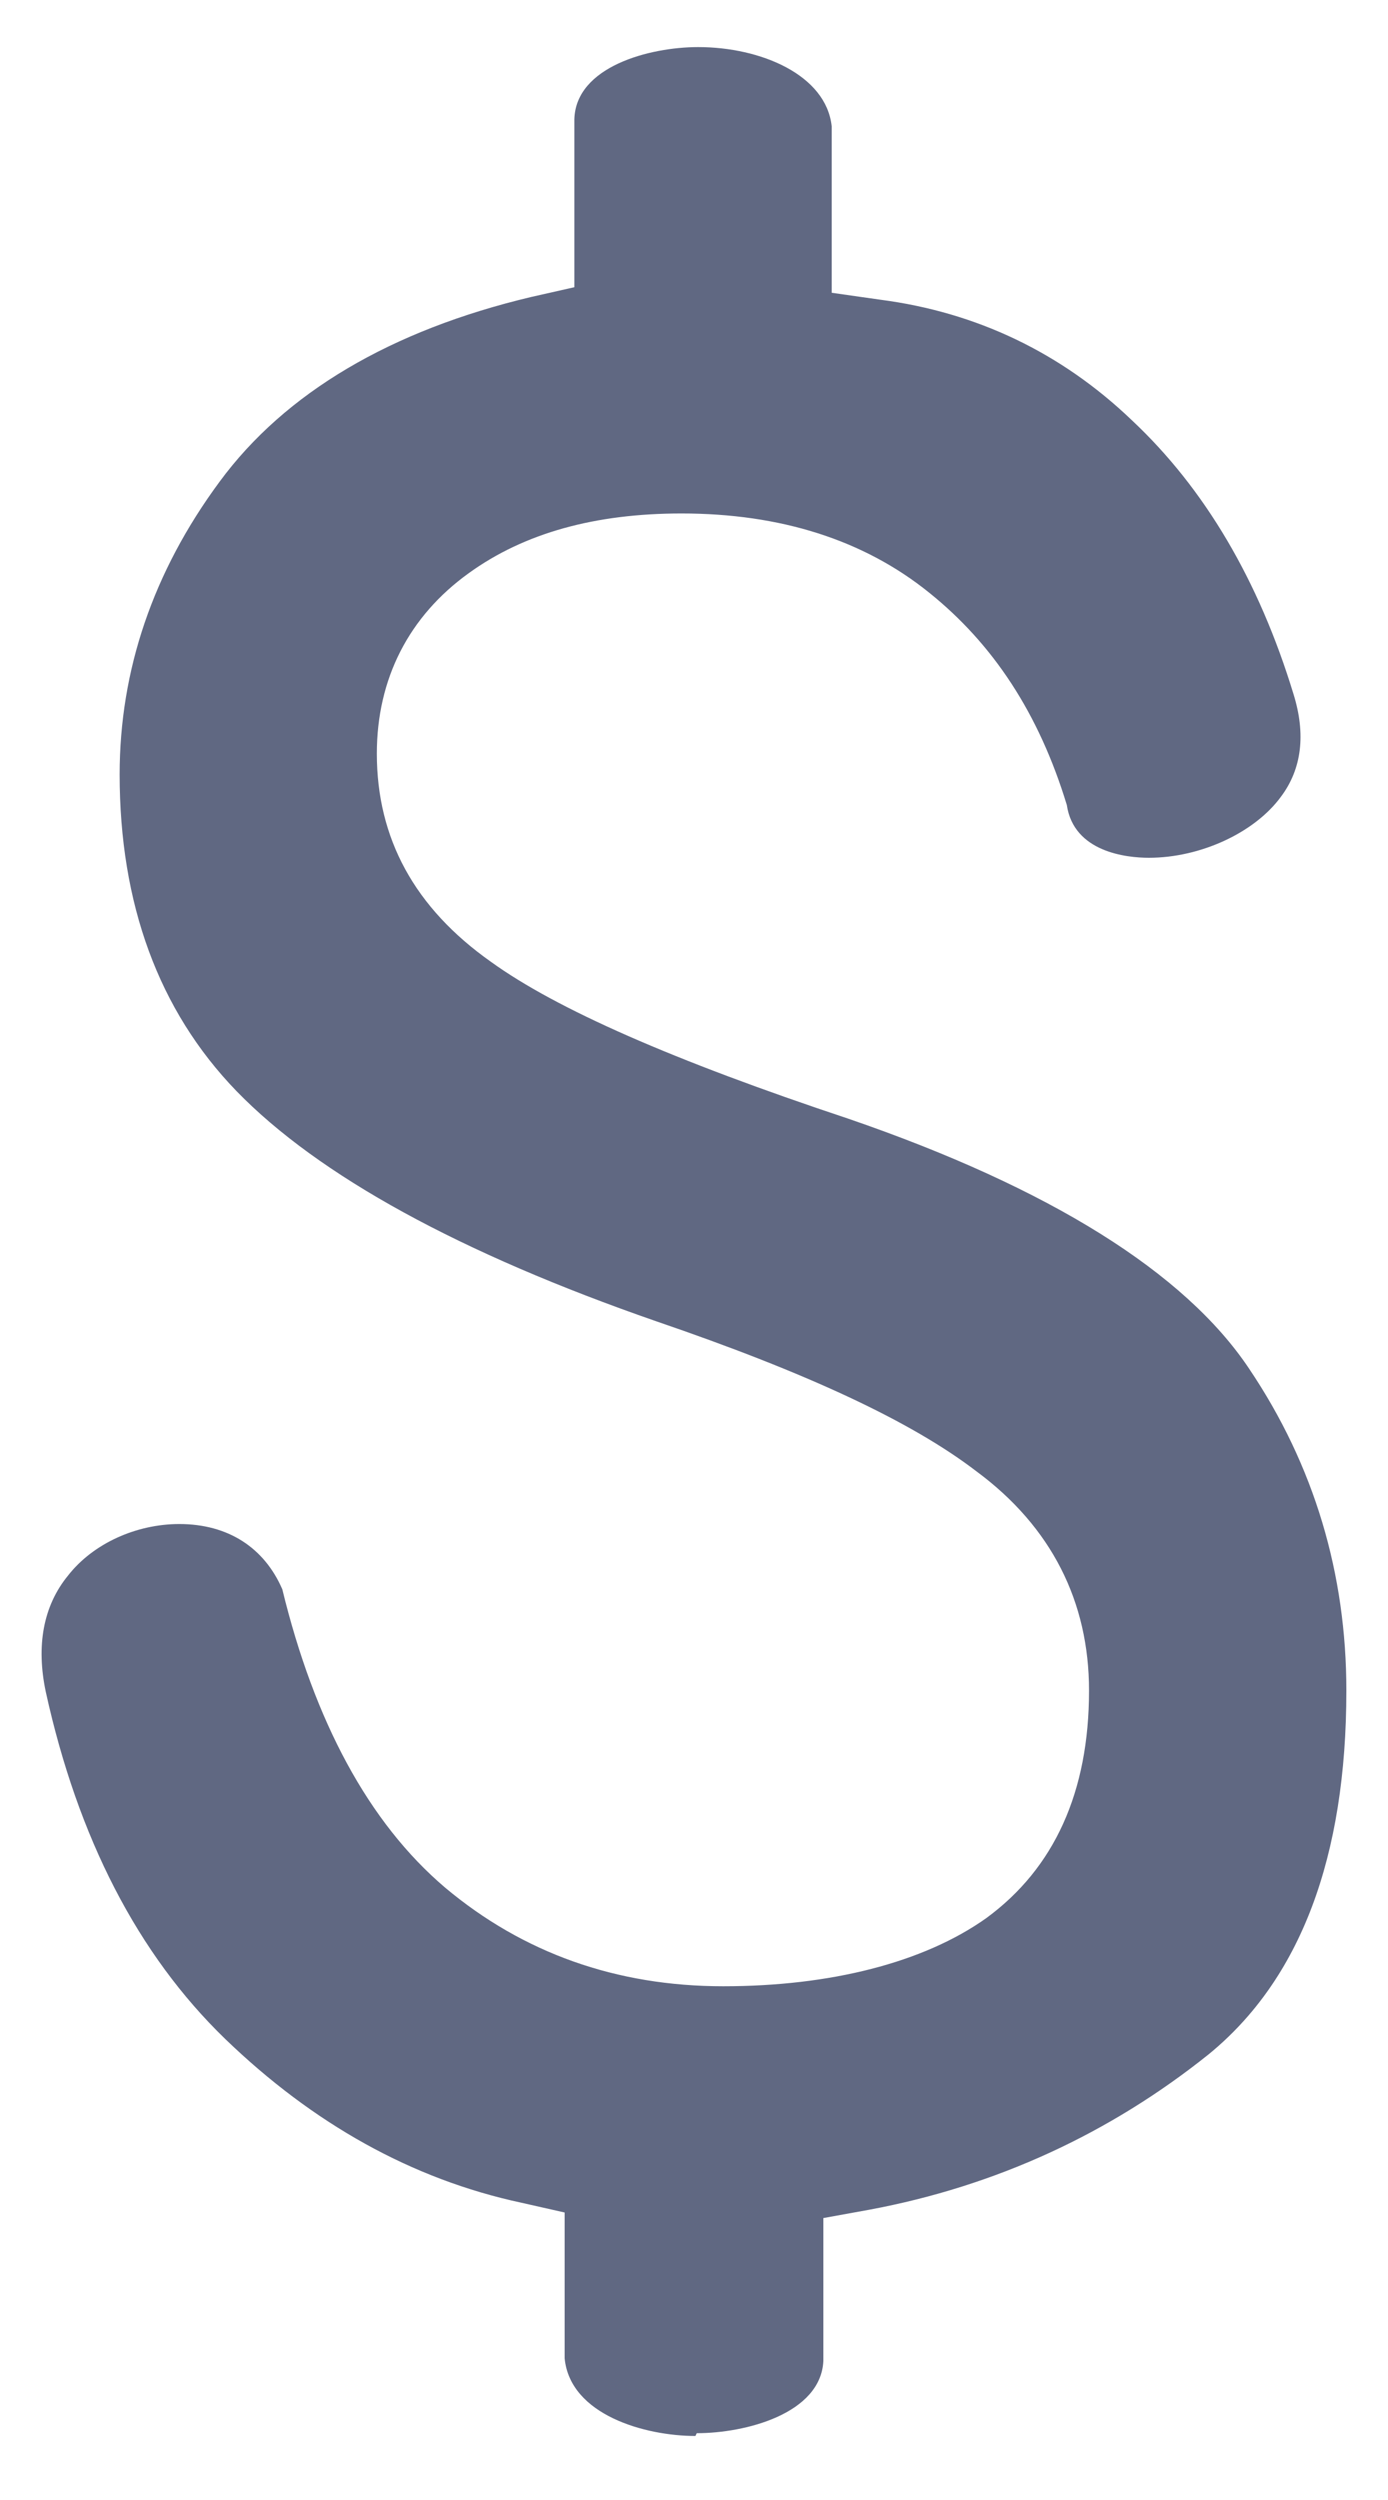 <svg width="10" height="18" viewBox="0 0 10 18" fill="none" xmlns="http://www.w3.org/2000/svg">
<path d="M5.01 17.539C4.65 17.539 4.108 17.389 4.068 16.98V15.93L3.758 15.86C2.966 15.69 2.255 15.29 1.623 14.681C0.992 14.071 0.561 13.232 0.33 12.182C0.26 11.852 0.31 11.563 0.491 11.343C0.671 11.113 0.982 10.973 1.292 10.973C1.643 10.973 1.904 11.143 2.034 11.443C2.265 12.392 2.655 13.122 3.207 13.591C3.768 14.061 4.439 14.301 5.211 14.301C5.982 14.301 6.654 14.131 7.105 13.811C7.596 13.452 7.846 12.902 7.846 12.172C7.846 11.533 7.576 10.993 7.034 10.593C6.564 10.233 5.812 9.884 4.73 9.514C3.317 9.024 2.295 8.465 1.703 7.855C1.142 7.275 0.862 6.506 0.862 5.576C0.862 4.827 1.102 4.117 1.583 3.467C2.054 2.828 2.816 2.378 3.828 2.138L4.138 2.068V0.859C4.148 0.479 4.68 0.339 5.03 0.339C5.481 0.339 5.952 0.539 5.992 0.909V2.108L6.343 2.158C7.034 2.248 7.646 2.538 8.157 3.028C8.678 3.517 9.069 4.177 9.319 4.997C9.409 5.286 9.379 5.536 9.229 5.736C9.039 5.996 8.648 6.176 8.277 6.176C8.117 6.176 7.736 6.136 7.686 5.796C7.485 5.136 7.155 4.637 6.694 4.267C6.223 3.887 5.622 3.697 4.91 3.697C4.289 3.697 3.778 3.837 3.377 4.127C2.946 4.437 2.715 4.887 2.715 5.426C2.715 6.036 2.986 6.536 3.537 6.925C4.008 7.265 4.85 7.635 6.113 8.055C7.566 8.554 8.538 9.164 8.999 9.854C9.47 10.553 9.7 11.333 9.7 12.172C9.7 13.372 9.369 14.251 8.708 14.791C7.996 15.361 7.175 15.74 6.263 15.91L5.932 15.97V17C5.912 17.379 5.371 17.519 5.02 17.519L5.01 17.539Z" fill="#606882"/>
</svg>
